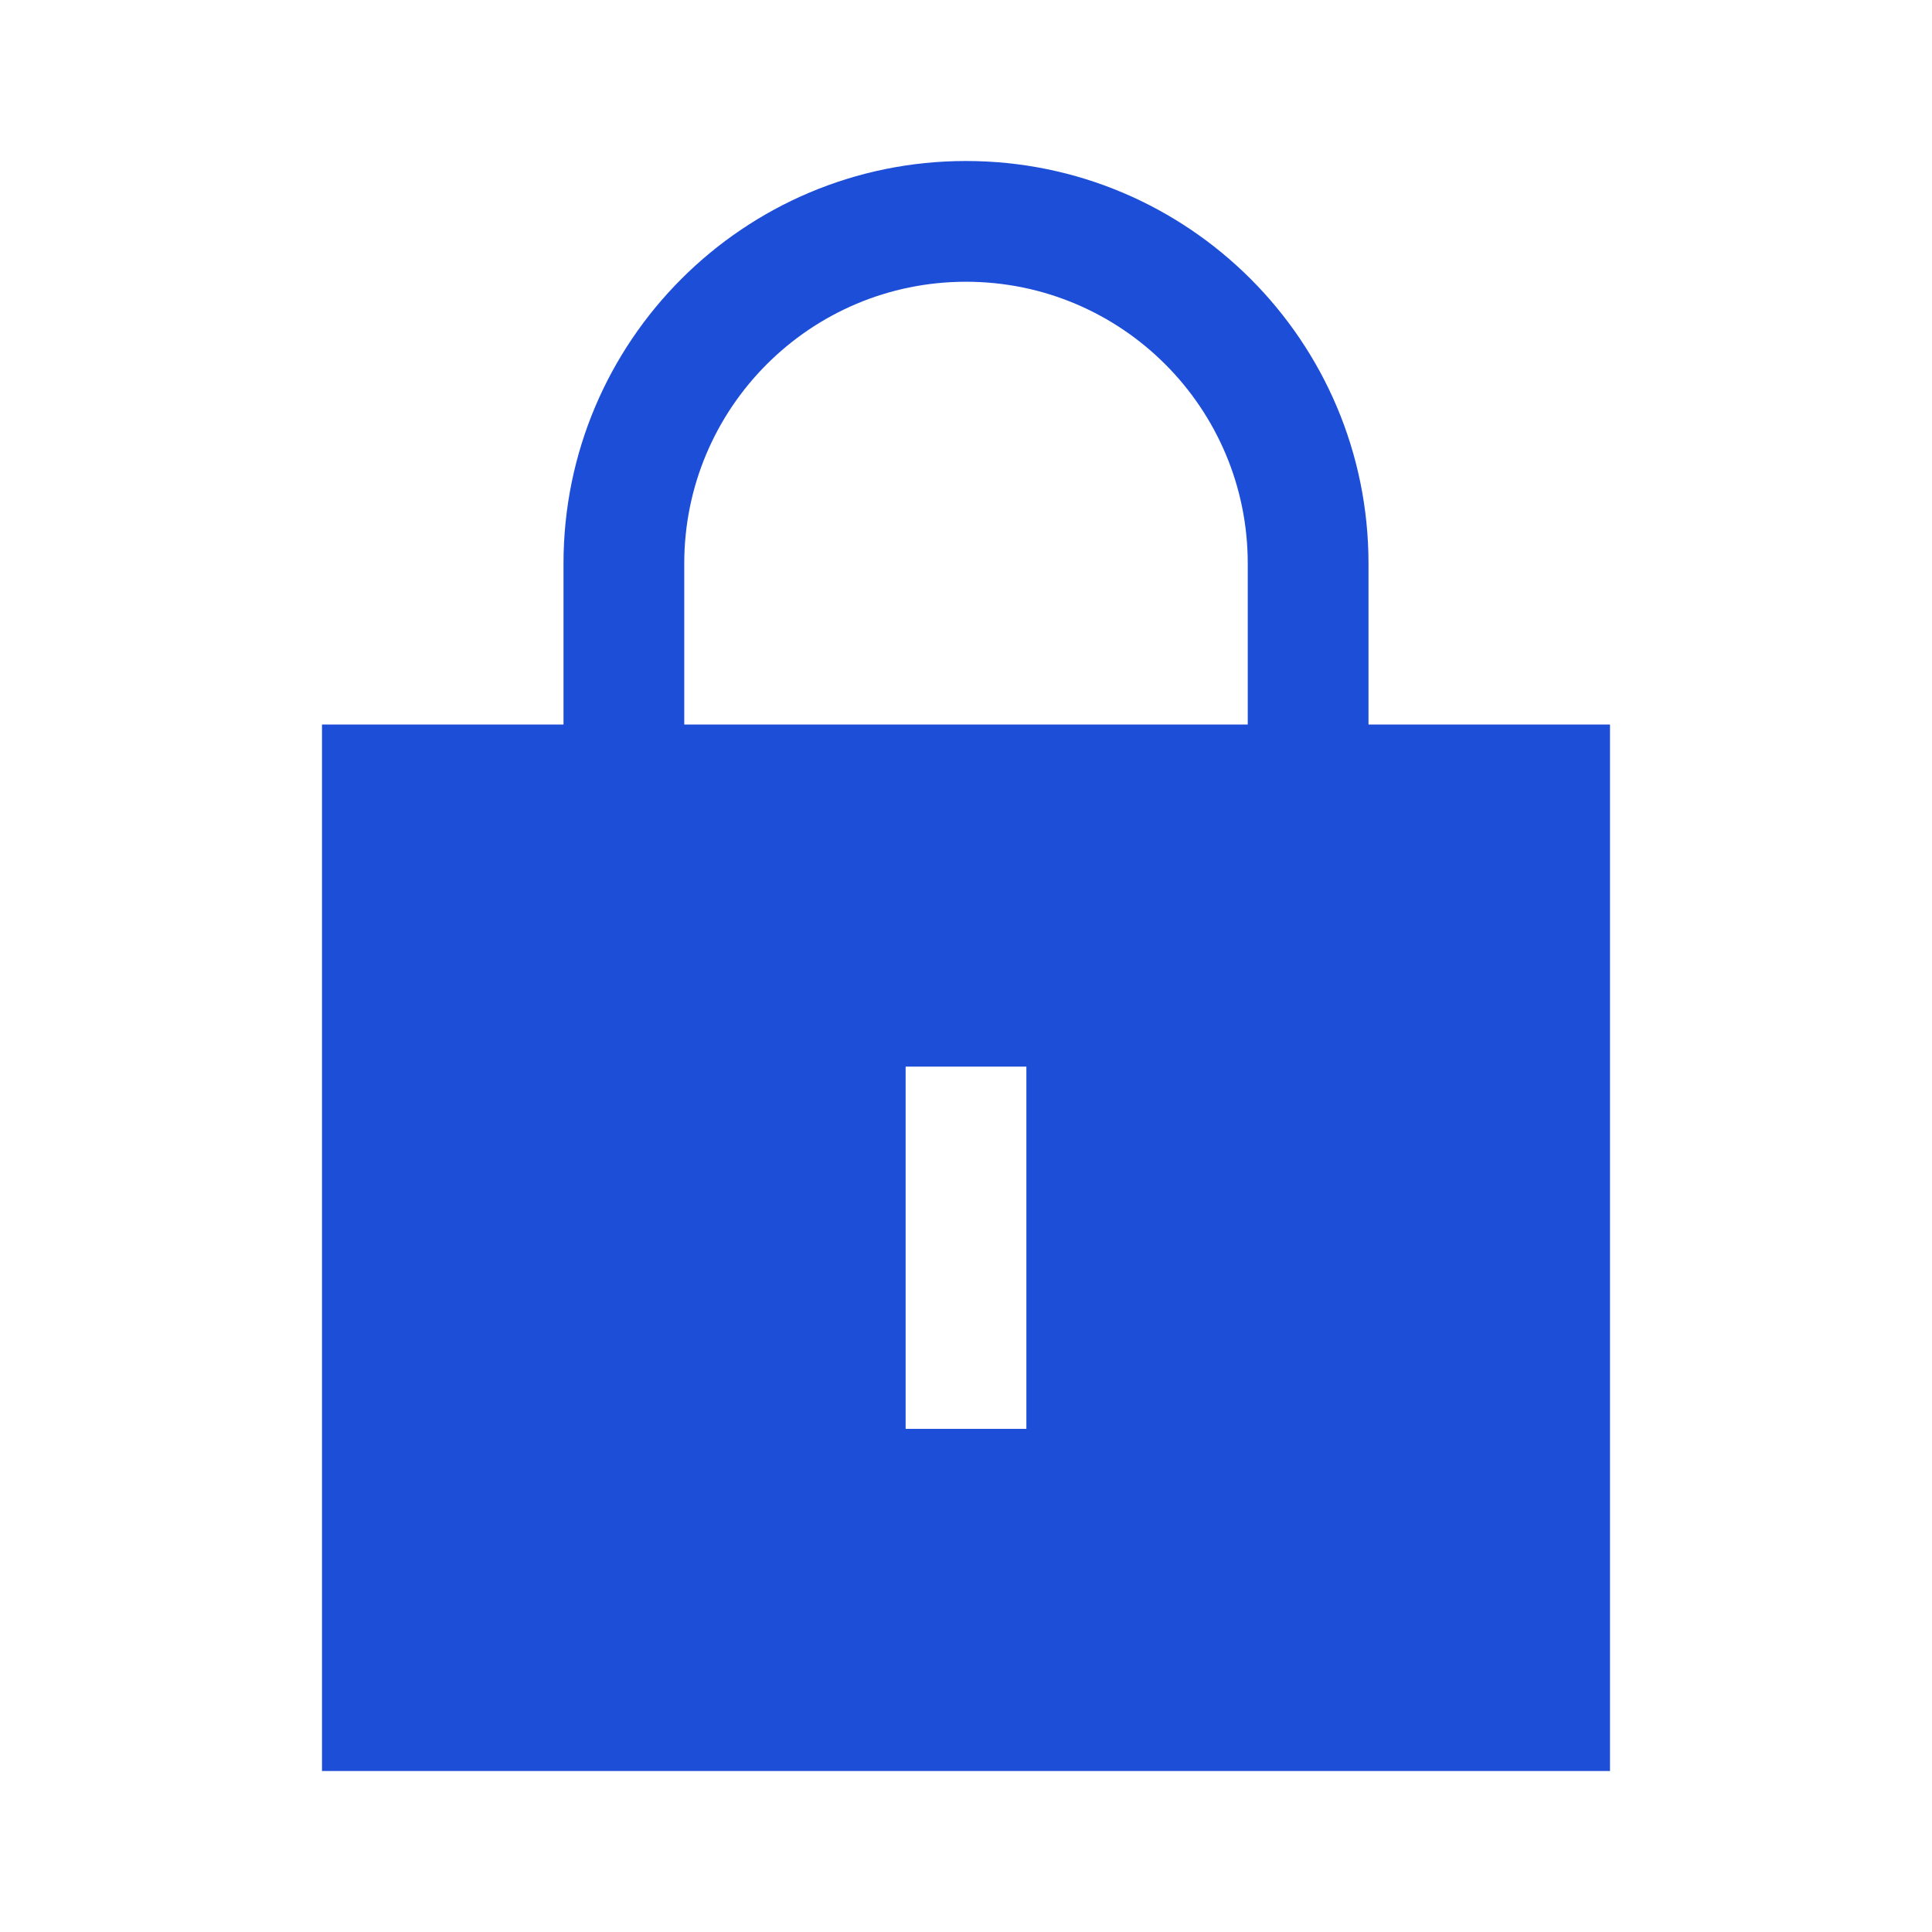 <svg width="24" height="24" viewBox="0 0 24 24" fill="none" xmlns="http://www.w3.org/2000/svg">
<path fill-rule="evenodd" clip-rule="evenodd" d="M12 2C9.239 2 7 4.239 7 7V9H4V22H20V9H17V7C17 4.239 14.761 2 12 2ZM15.5 9V7C15.5 5.067 13.933 3.5 12 3.5C10.067 3.5 8.5 5.067 8.5 7V9H15.5ZM12.75 13.25V17.75H11.25V13.25H12.75Z" fill="#1D4ED8"/>
</svg>
